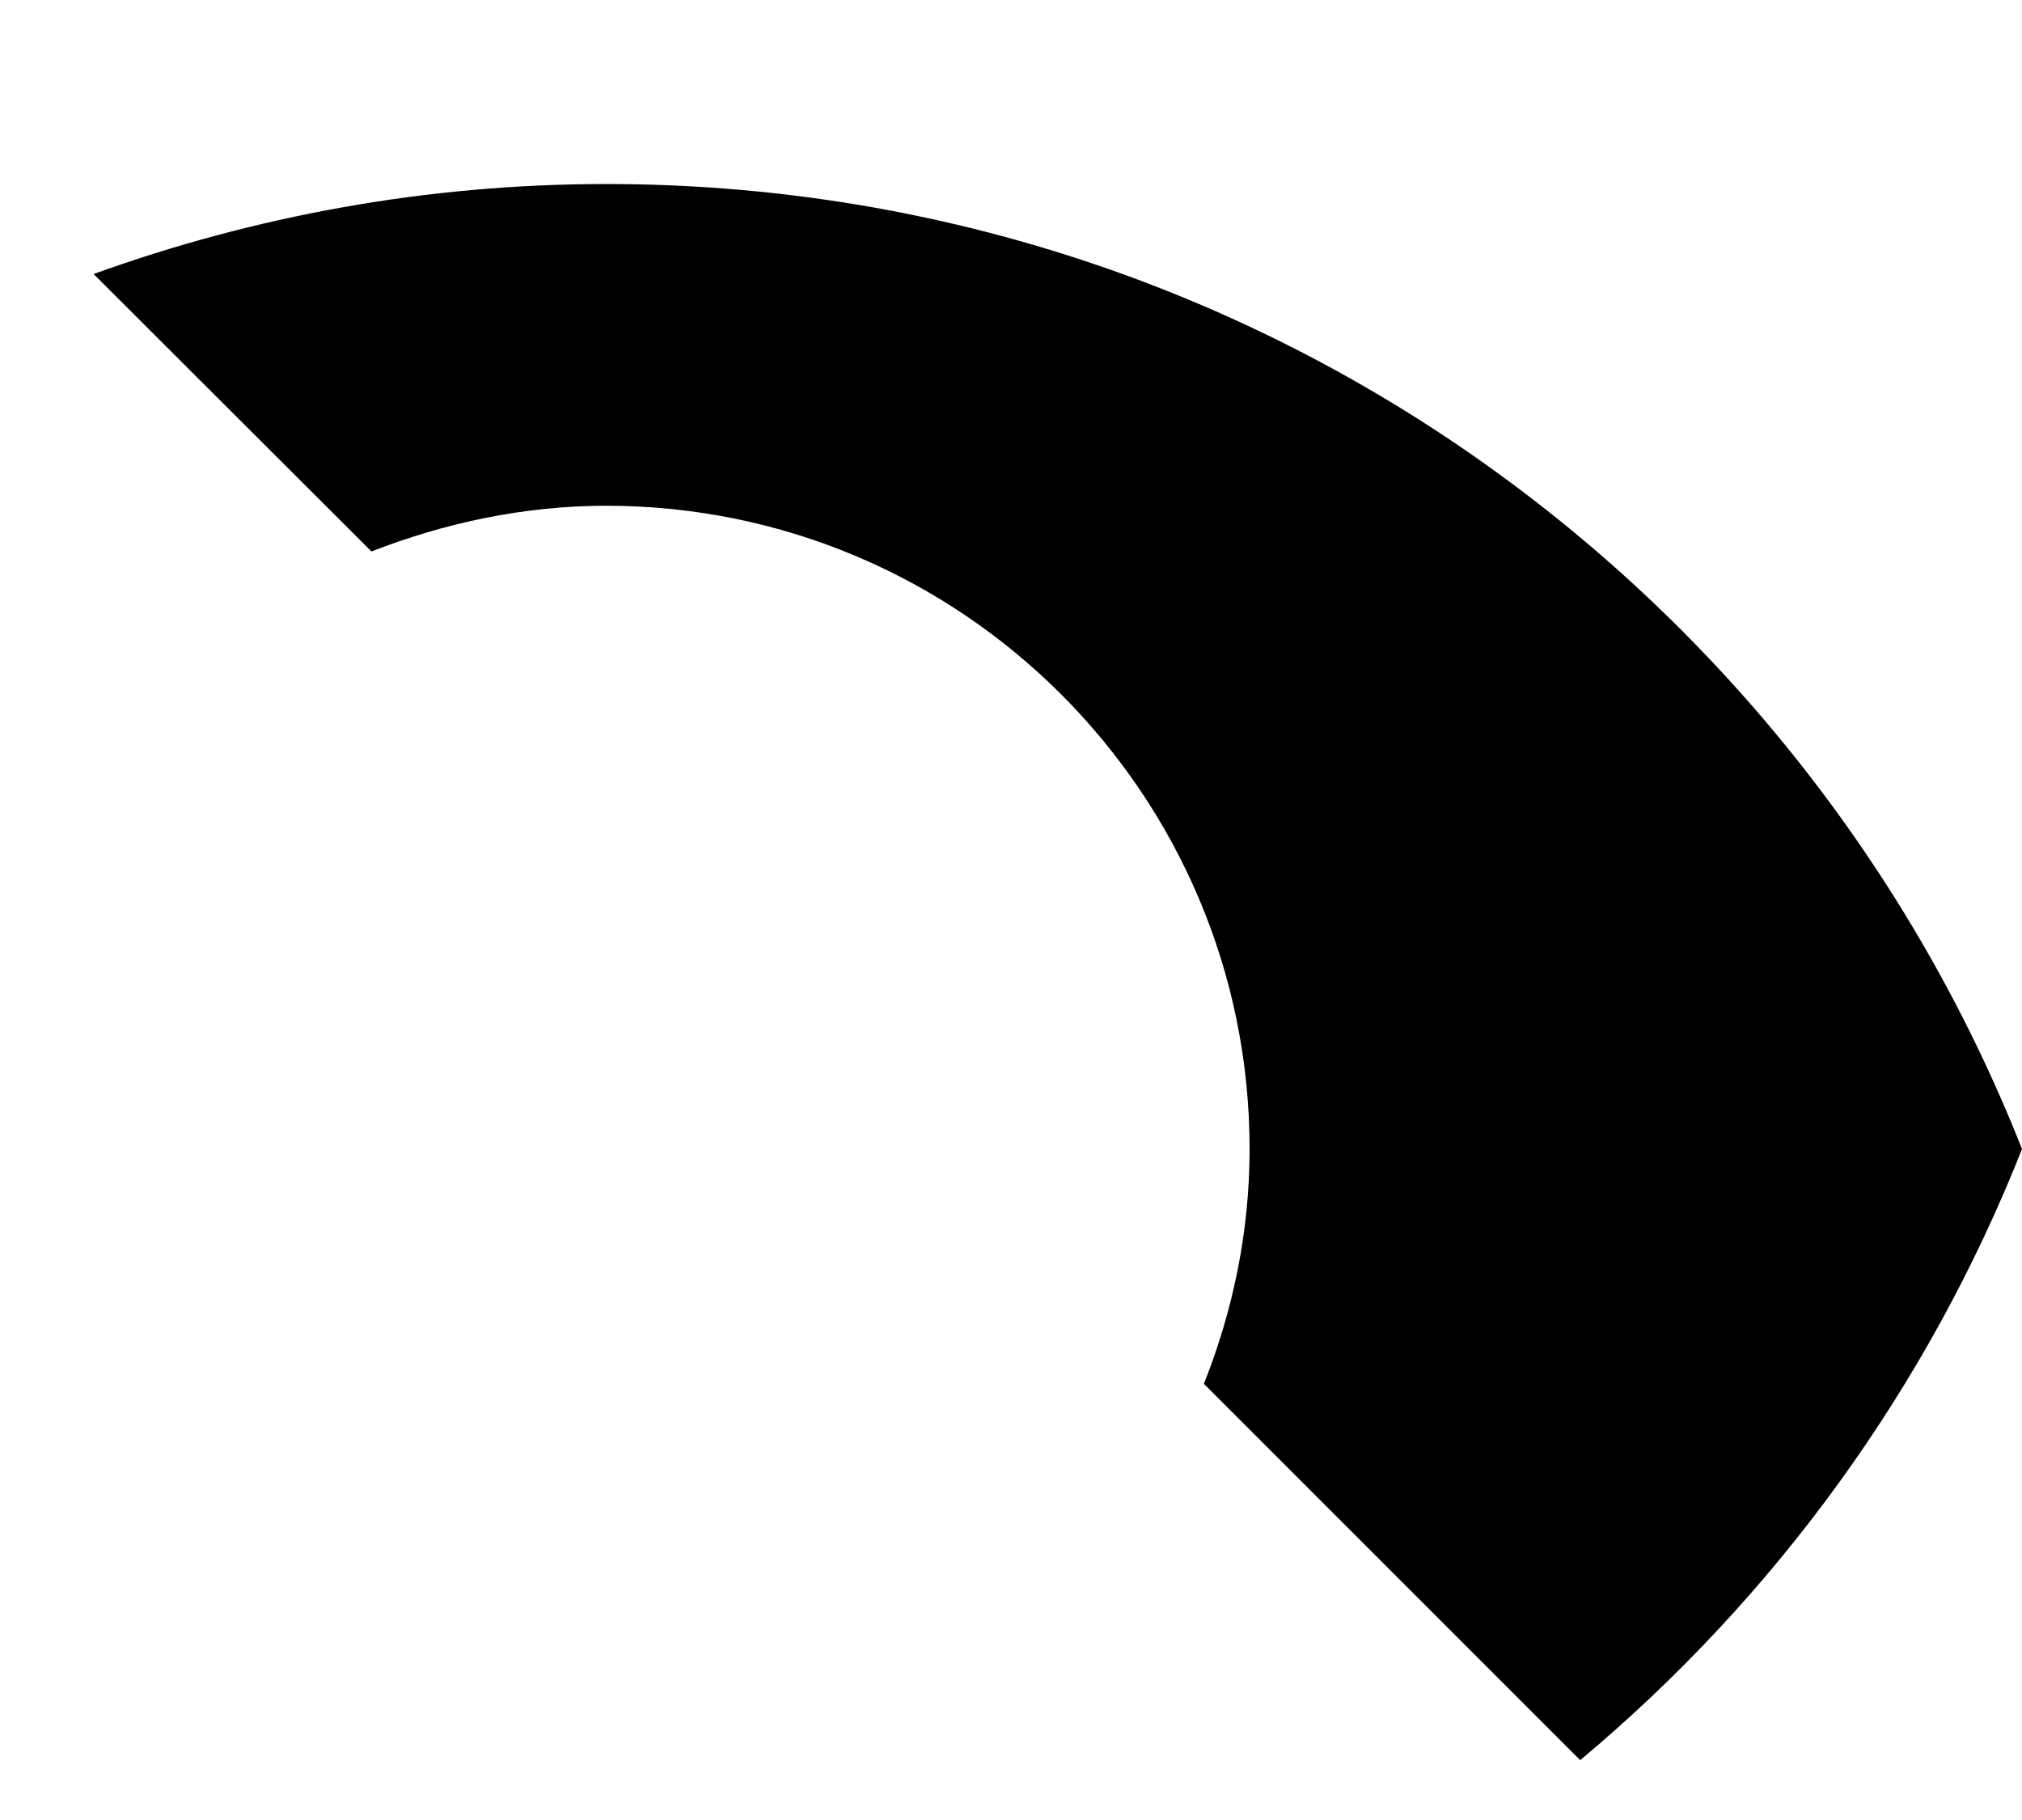 <?xml version="1.0" encoding="UTF-8" standalone="no"?><svg width='10' height='9' viewBox='0 0 10 9' fill='none' xmlns='http://www.w3.org/2000/svg'>
<path d='M2.998 2.501C4.754 2.501 6.18 3.926 6.18 5.682C6.18 6.092 6.097 6.483 5.954 6.843L7.815 8.704C8.775 7.902 9.532 6.865 10 5.682C8.896 2.889 6.183 0.91 2.998 0.91C2.108 0.91 1.255 1.069 0.463 1.355L1.837 2.727C2.197 2.587 2.588 2.501 2.998 2.501Z' fill='black'/>
</svg>
